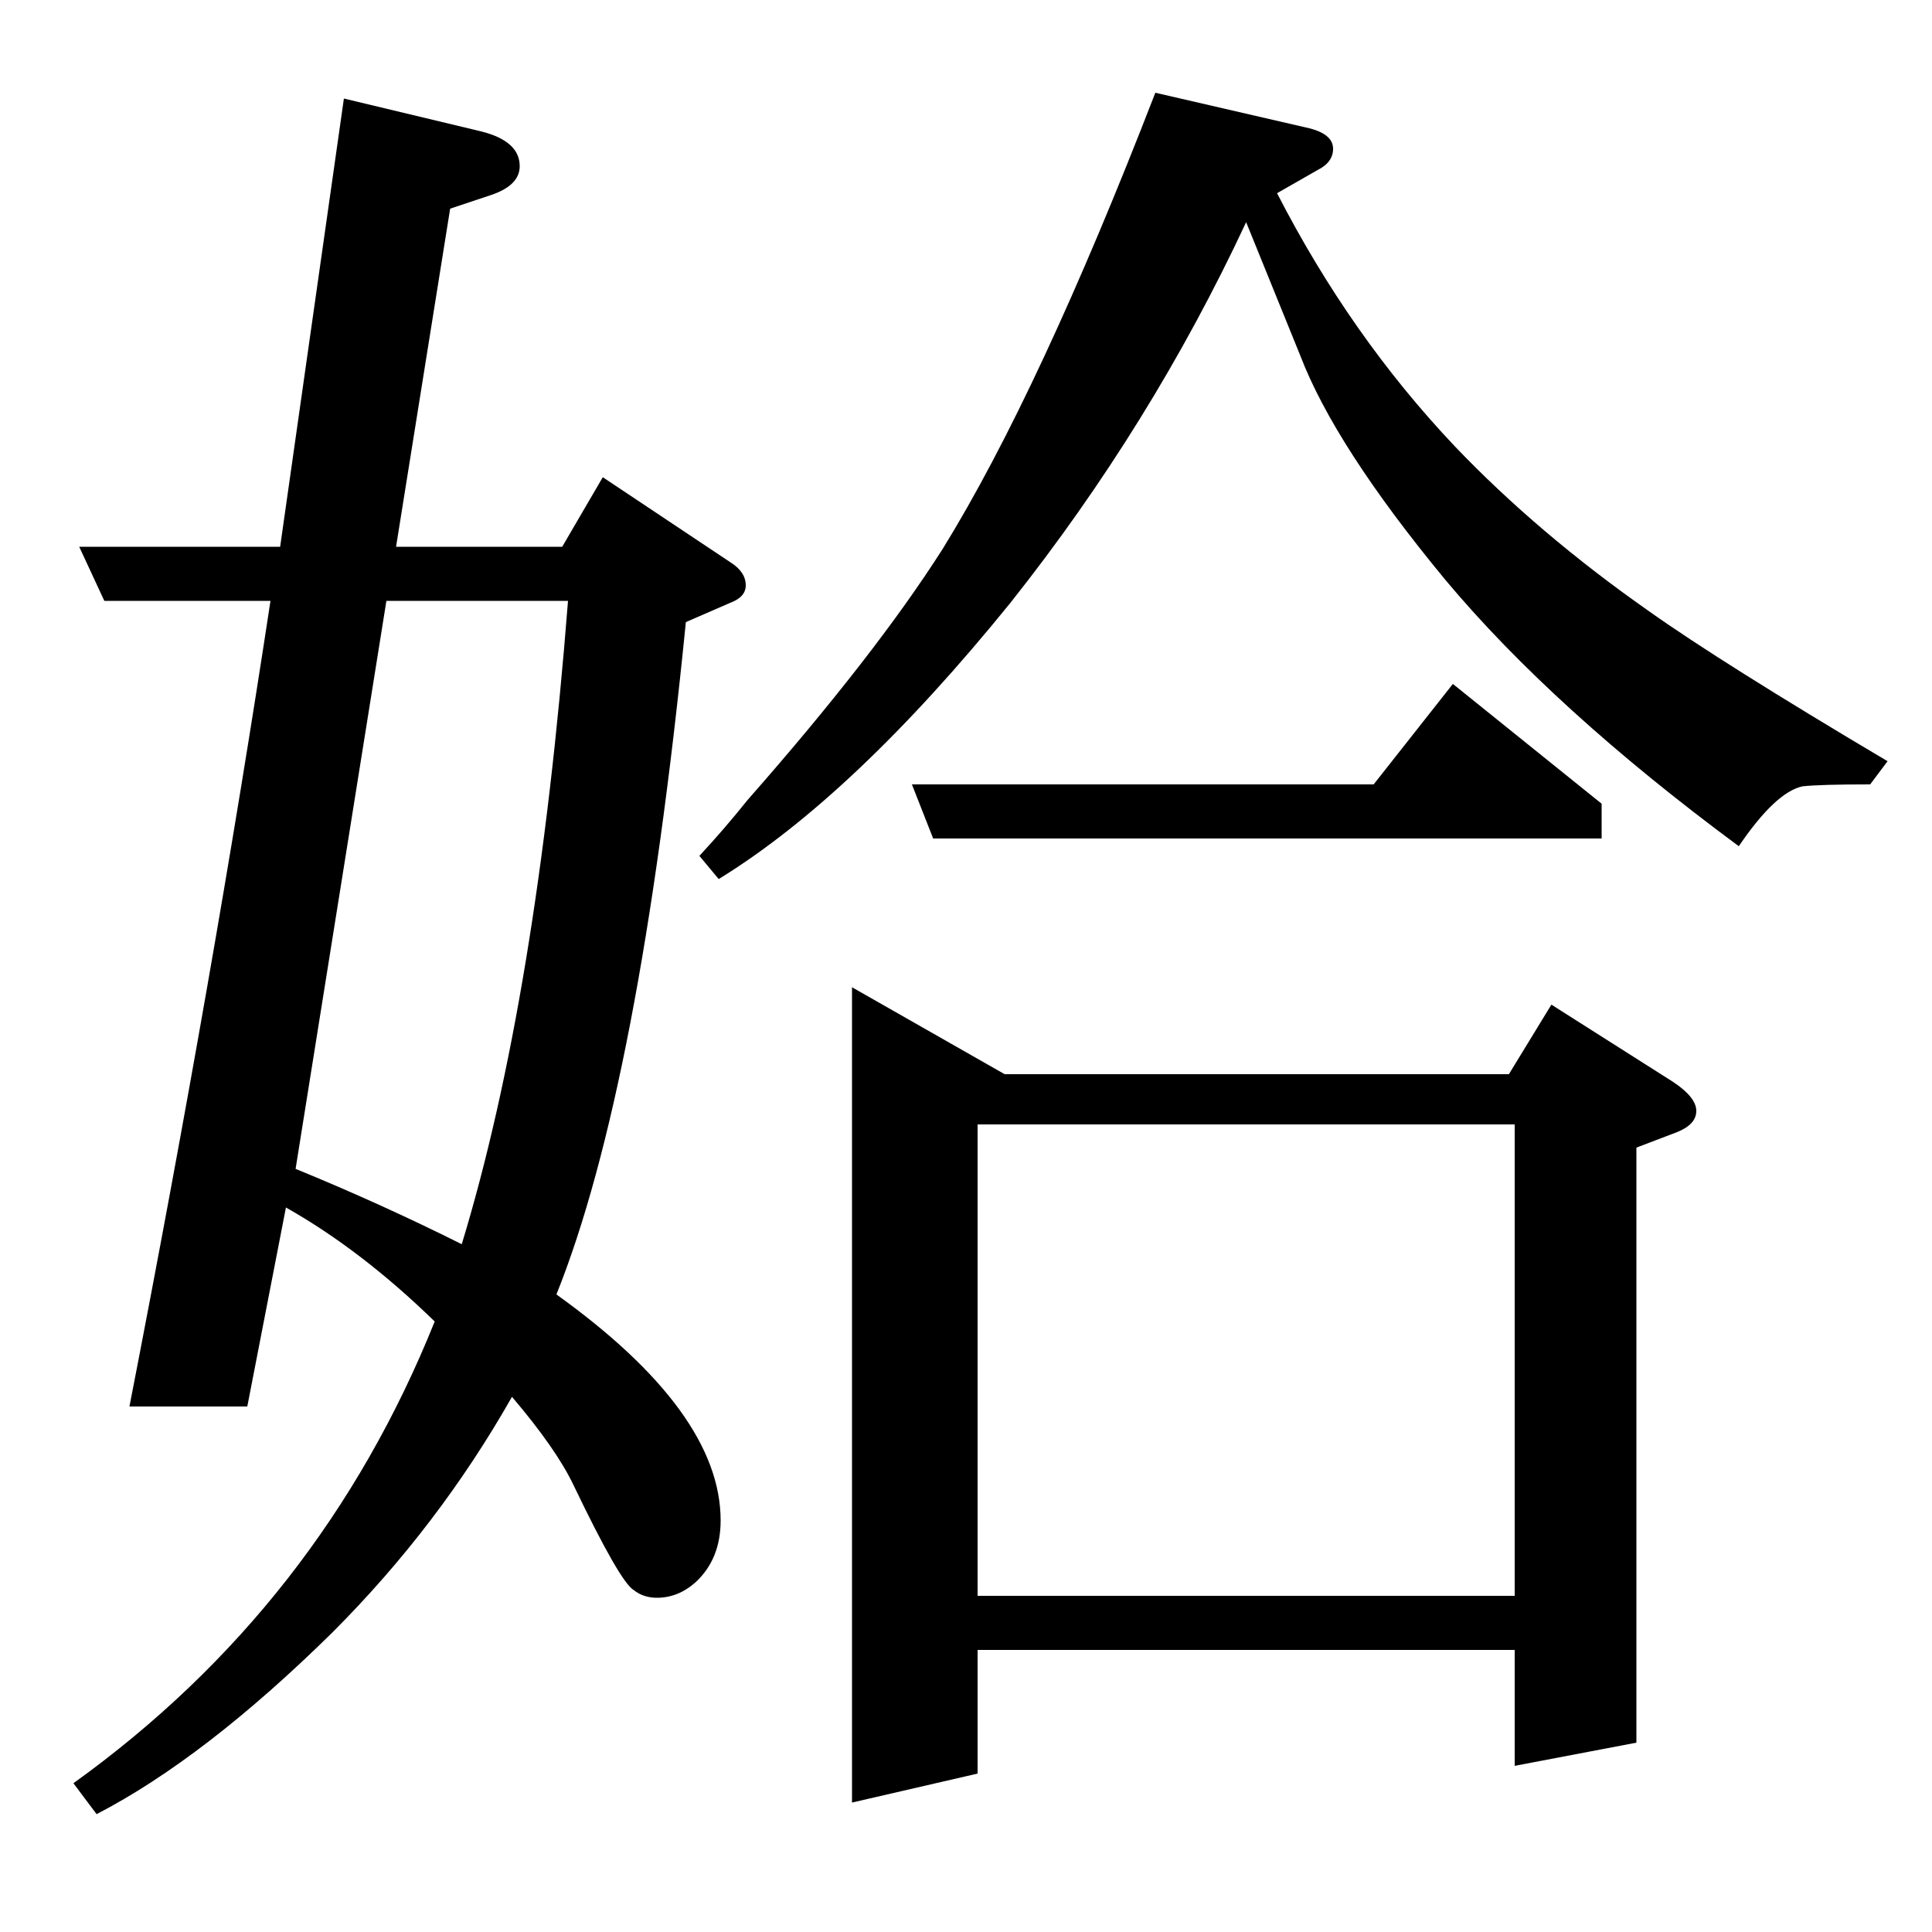 <?xml version="1.0" standalone="no"?>
<!DOCTYPE svg PUBLIC "-//W3C//DTD SVG 1.1//EN" "http://www.w3.org/Graphics/SVG/1.1/DTD/svg11.dtd" >
<svg xmlns="http://www.w3.org/2000/svg" xmlns:xlink="http://www.w3.org/1999/xlink" version="1.1" viewBox="0 -120 1000 1000">
  <g transform="matrix(1 0 0 -1 0 880)">
   <path fill="currentColor"
d="M38 77q128 92 187 239q-38 37 -77 59l-20 -103h-61q44 226 73 417h-86l-13 28h104l33 232l71 -17q20 -5 20 -18q0 -10 -15 -15l-21 -7l-28 -175h86l21 36l66 -44q8 -5 8 -12q0 -6 -8 -9l-23 -10q-24 -241 -67 -348q85 -61 85 -117q0 -20 -13 -32q-9 -8 -20 -8q-7 0 -12 4
q-7 4 -31 54q-9 19 -32 46q-38 -67 -93 -122q-66 -65 -122 -94zM153 395q44 -18 86 -39q39 128 55 333h-94zM362 557q13 14 25 29q66 75 101 130q50 81 110 236l78 -18q14 -3 14 -11q0 -7 -8 -11l-21 -12q38 -74 92 -131q43 -45 100 -85q38 -27 124 -78l-9 -12q-26 0 -35 -1
q-14 -3 -33 -31q-96 71 -152 138q-57 69 -75 116q-24 59 -28 69q-49 -105 -122 -197q-81 -100 -151 -143zM441 67v422l79 -45h261l22 36l63 -40q12 -8 12 -15t-10 -11l-21 -8v-308l-63 -12v60h-278v-64zM506 418v-244h278v244h-278zM472 594h239l41 52l77 -62v-18h-346z" />
  </g>

</svg>
